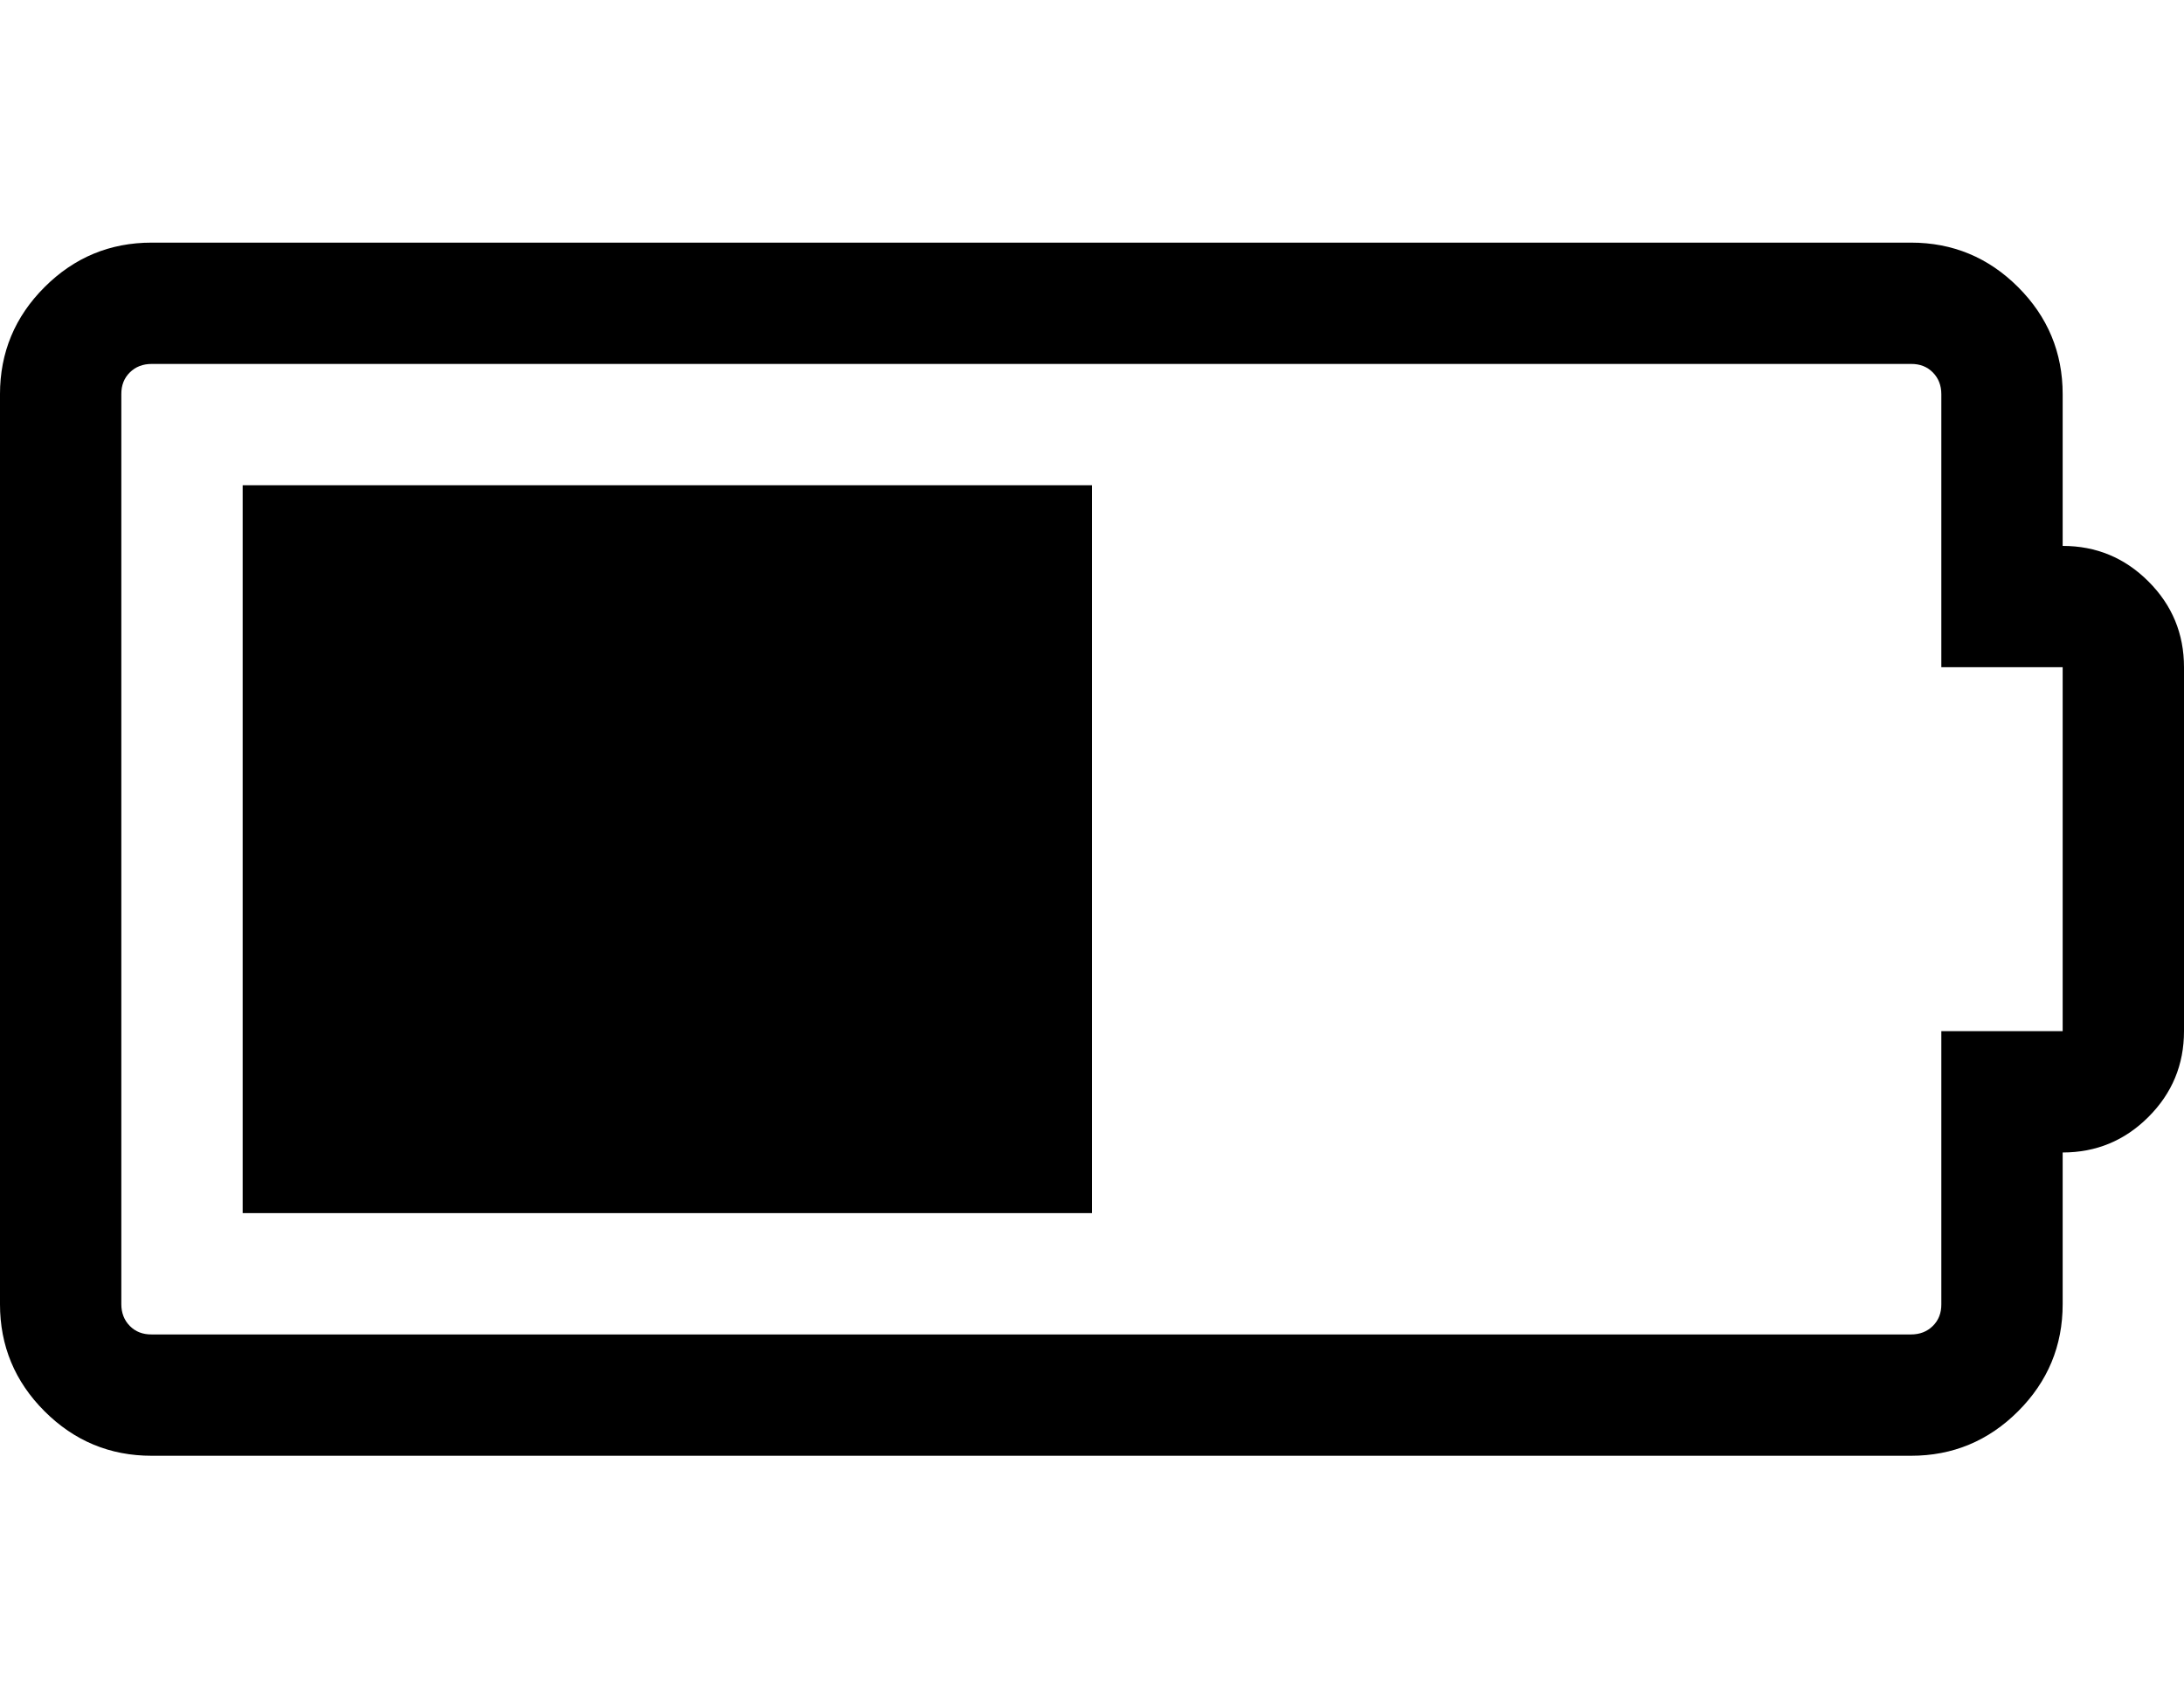 <svg version="1.1" xmlns="http://www.w3.org/2000/svg" xmlns:xlink="http://www.w3.org/1999/xlink" width="18" height="14" viewBox="0 0 18 14">
<path d="M2 10v-6h7v6h-7zM17 4.5q0.414 0 0.707 0.293t0.293 0.707v3q0 0.414-0.293 0.707t-0.707 0.293v1.25q0 0.516-0.367 0.883t-0.883 0.367h-14.5q-0.516 0-0.883-0.367t-0.367-0.883v-7.5q0-0.516 0.367-0.883t0.883-0.367h14.5q0.516 0 0.883 0.367t0.367 0.883v1.25zM17 8.5v-3h-1v-2.25q0-0.109-0.070-0.18t-0.18-0.070h-14.5q-0.109 0-0.18 0.070t-0.070 0.18v7.5q0 0.109 0.070 0.18t0.18 0.070h14.5q0.109 0 0.18-0.070t0.070-0.18v-2.25h1z"></path>
</svg>
